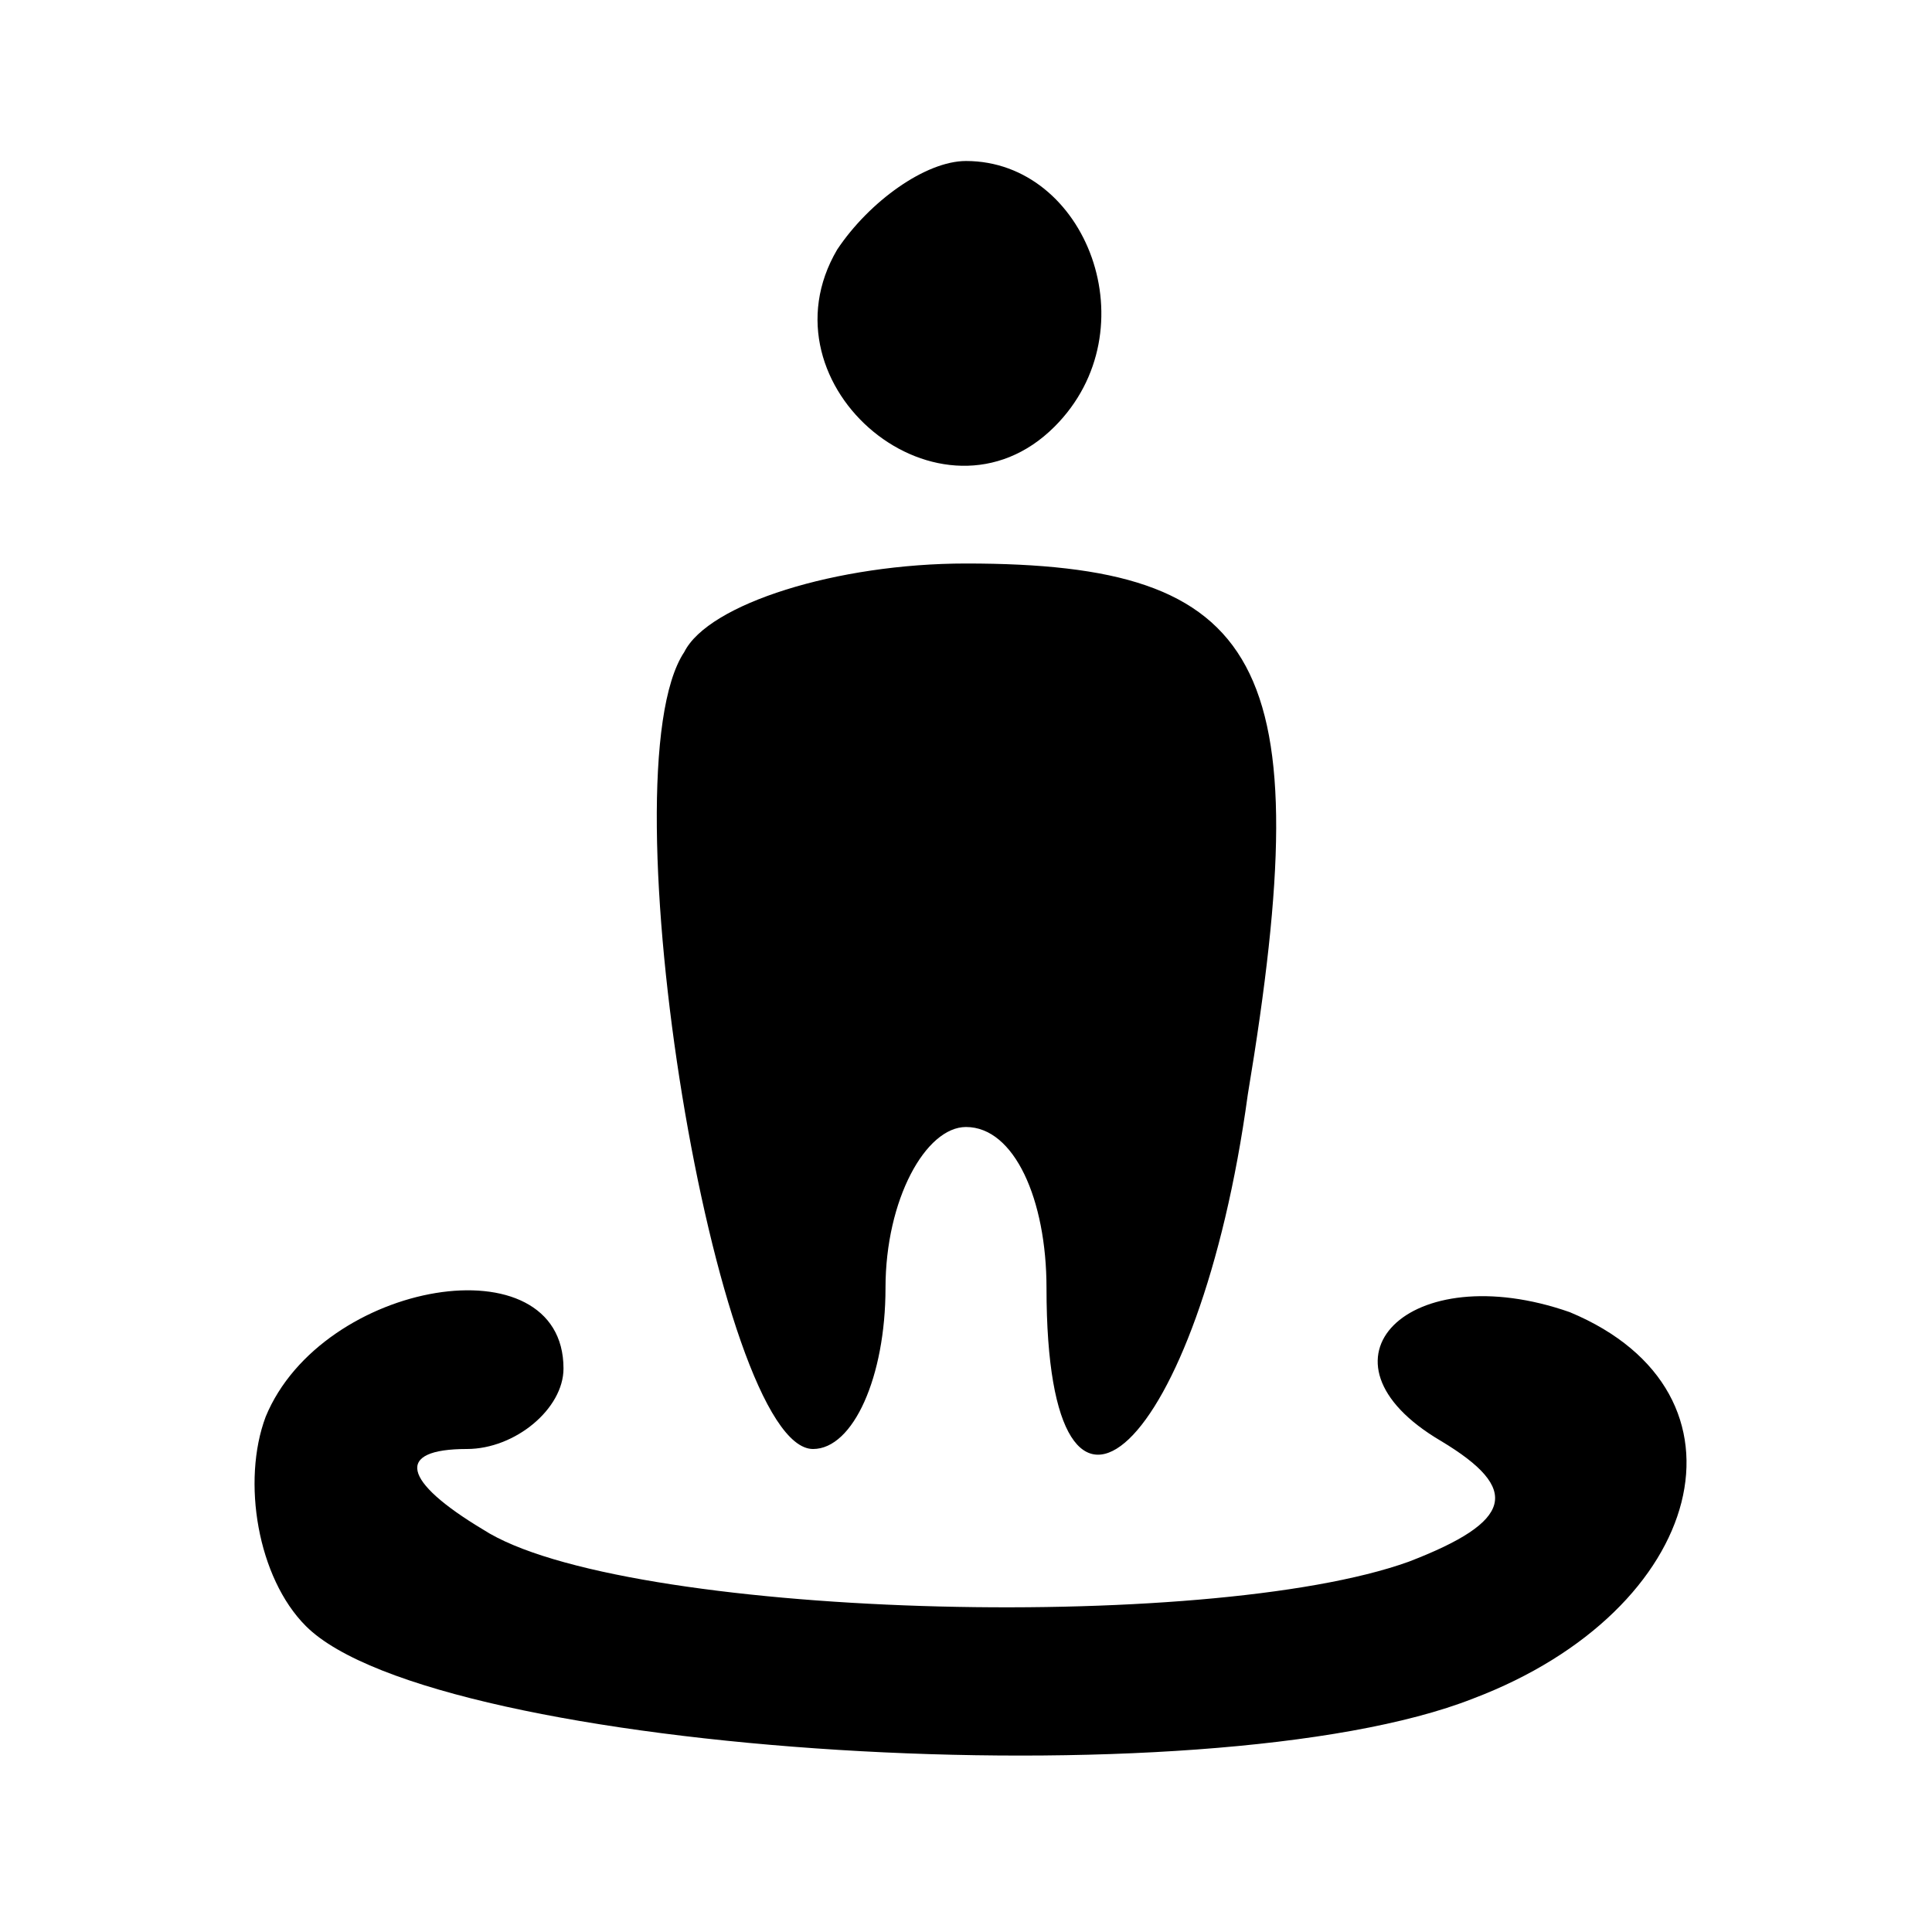 <?xml version="1.0" standalone="no"?>
<!DOCTYPE svg PUBLIC "-//W3C//DTD SVG 20010904//EN"
 "http://www.w3.org/TR/2001/REC-SVG-20010904/DTD/svg10.dtd">
<svg version="1.0" xmlns="http://www.w3.org/2000/svg"
 width="24pt" height="24pt" viewBox="0 0 24 24"
 preserveAspectRatio="xMidYMid meet">

<g transform="translate(0,24) scale(0.1,-0.1)"
fill="#000000" stroke="none">
<path d="M104 209 c-10 -17 13 -36 27 -22 12 12 4 33 -11 33 -5 0 -12 -5 -16
-11z"/>
<path d="M85 159 c-10 -15 4 -99 16 -99 5 0 9 9 9 20 0 11 5 20 10 20 6 0 10
-9 10 -20 0 -38 19 -20 25 24 9 54 2 66 -35 66 -16 0 -32 -5 -35 -11z"/>
<path d="M33 64 c-3 -8 -1 -20 5 -26 16 -16 112 -22 145 -9 29 11 36 38 12 48
-20 7 -33 -6 -16 -16 10 -6 9 -10 -4 -15 -25 -9 -98 -7 -115 4 -10 6 -11 10
-2 10 6 0 12 5 12 10 0 16 -30 11 -37 -6z"/>
</g>
</svg>
